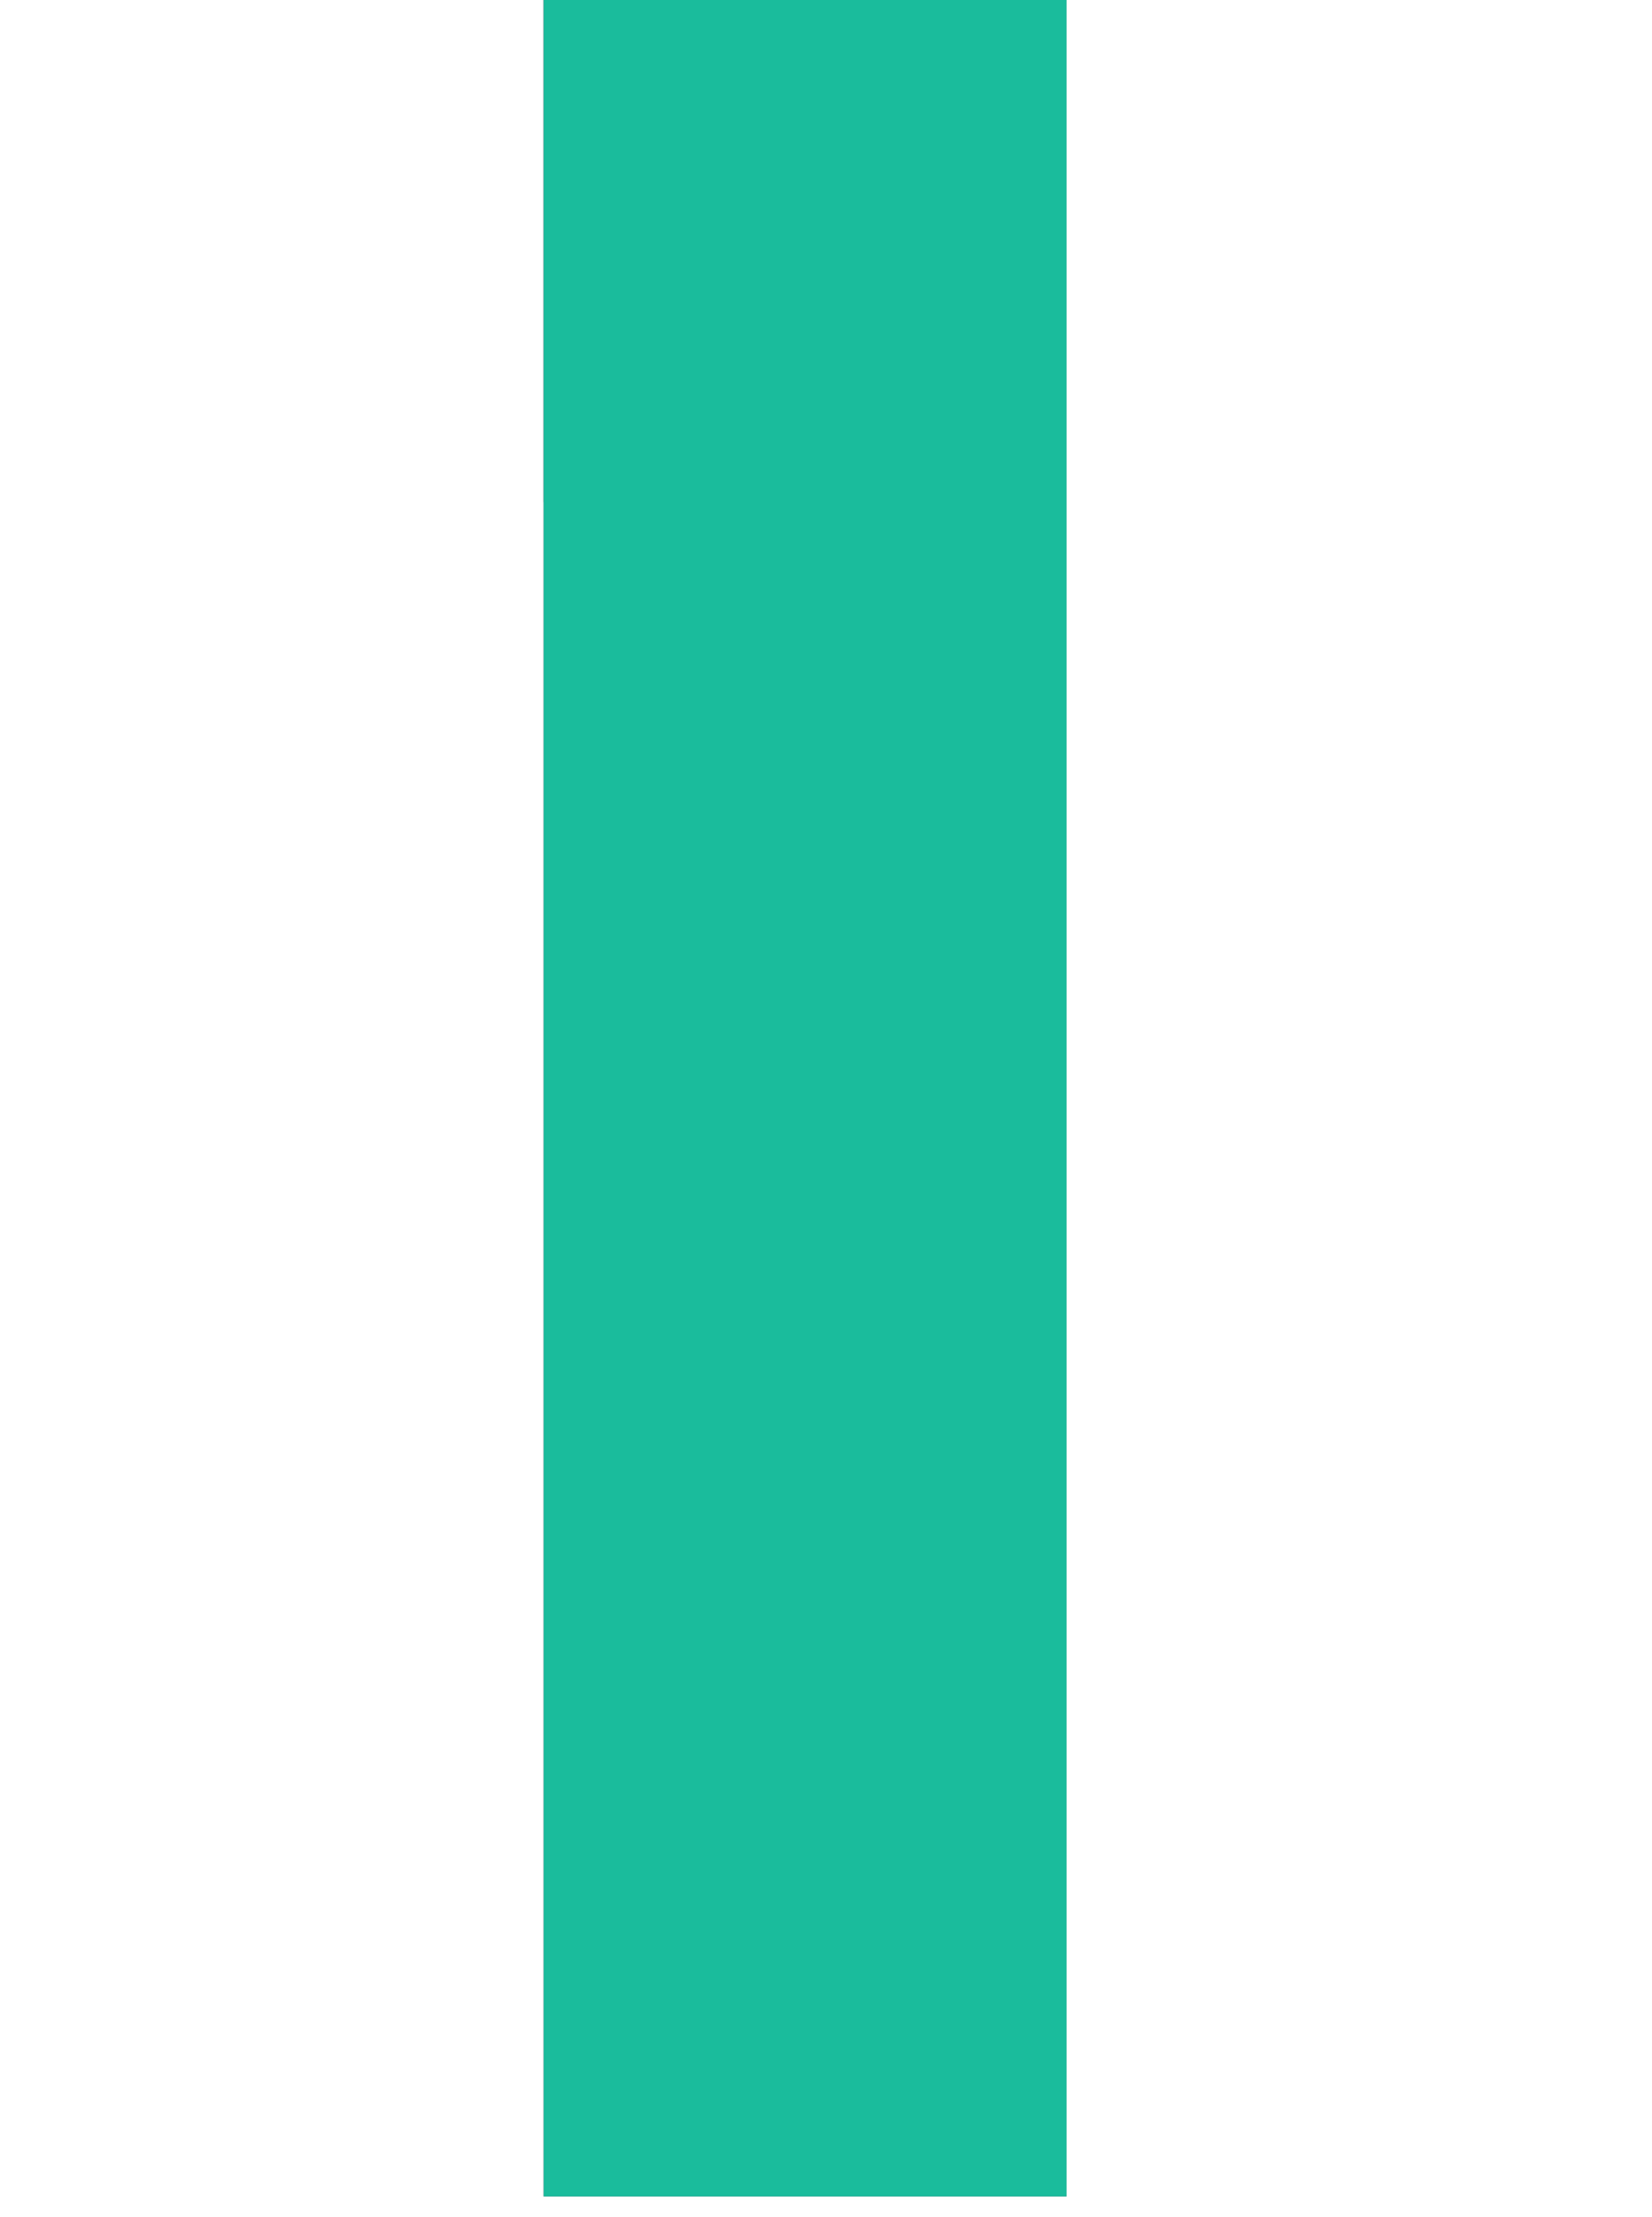 <?xml version="1.0" encoding="UTF-8"?>
<!DOCTYPE svg PUBLIC "-//W3C//DTD SVG 1.1//EN" "http://www.w3.org/Graphics/SVG/1.1/DTD/svg11.dtd">
<svg version="1.2" width="0.79mm" height="1.06mm" viewBox="0 61 79 106" preserveAspectRatio="xMidYMid" fill-rule="evenodd" stroke-width="28.222" stroke-linejoin="round" xmlns="http://www.w3.org/2000/svg" xmlns:ooo="http://xml.openoffice.org/svg/export" xmlns:xlink="http://www.w3.org/1999/xlink" xmlns:presentation="http://sun.com/xmlns/staroffice/presentation" xmlns:smil="http://www.w3.org/2001/SMIL20/" xmlns:anim="urn:oasis:names:tc:opendocument:xmlns:animation:1.0" xml:space="preserve">
 <defs class="EmbeddedBulletChars">
  <g id="bullet-char-template-57356" transform="scale(0,-0)">
   <path d="M 580,1141 L 1163,571 580,0 -4,571 580,1141 Z"/>
  </g>
  <g id="bullet-char-template-57354" transform="scale(0,-0)">
   <path d="M 8,1128 L 1137,1128 1137,0 8,0 8,1128 Z"/>
  </g>
  <g id="bullet-char-template-10146" transform="scale(0,-0)">
   <path d="M 174,0 L 602,739 174,1481 1456,739 174,0 Z M 1358,739 L 309,1346 659,739 1358,739 Z"/>
  </g>
  <g id="bullet-char-template-10132" transform="scale(0,-0)">
   <path d="M 2015,739 L 1276,0 717,0 1260,543 174,543 174,936 1260,936 717,1481 1274,1481 2015,739 Z"/>
  </g>
  <g id="bullet-char-template-10007" transform="scale(0,-0)">
   <path d="M 0,-2 C -7,14 -16,27 -25,37 L 356,567 C 262,823 215,952 215,954 215,979 228,992 255,992 264,992 276,990 289,987 310,991 331,999 354,1012 L 381,999 492,748 772,1049 836,1024 860,1049 C 881,1039 901,1025 922,1006 886,937 835,863 770,784 769,783 710,716 594,584 L 774,223 C 774,196 753,168 711,139 L 727,119 C 717,90 699,76 672,76 641,76 570,178 457,381 L 164,-76 C 142,-110 111,-127 72,-127 30,-127 9,-110 8,-76 1,-67 -2,-52 -2,-32 -2,-23 -1,-13 0,-2 Z"/>
  </g>
  <g id="bullet-char-template-10004" transform="scale(0,-0)">
   <path d="M 285,-33 C 182,-33 111,30 74,156 52,228 41,333 41,471 41,549 55,616 82,672 116,743 169,778 240,778 293,778 328,747 346,684 L 369,508 C 377,444 397,411 428,410 L 1163,1116 C 1174,1127 1196,1133 1229,1133 1271,1133 1292,1118 1292,1087 L 1292,965 C 1292,929 1282,901 1262,881 L 442,47 C 390,-6 338,-33 285,-33 Z"/>
  </g>
  <g id="bullet-char-template-9679" transform="scale(0,-0)">
   <path d="M 813,0 C 632,0 489,54 383,161 276,268 223,411 223,592 223,773 276,916 383,1023 489,1130 632,1184 813,1184 992,1184 1136,1130 1245,1023 1353,916 1407,772 1407,592 1407,412 1353,268 1245,161 1136,54 992,0 813,0 Z"/>
  </g>
  <g id="bullet-char-template-8226" transform="scale(0,-0)">
   <path d="M 346,457 C 273,457 209,483 155,535 101,586 74,649 74,723 74,796 101,859 155,911 209,963 273,989 346,989 419,989 480,963 531,910 582,859 608,796 608,723 608,648 583,586 532,535 482,483 420,457 346,457 Z"/>
  </g>
  <g id="bullet-char-template-8211" transform="scale(0,-0)">
   <path d="M -4,459 L 1135,459 1135,606 -4,606 -4,459 Z"/>
  </g>
  <g id="bullet-char-template-61548" transform="scale(0,-0)">
   <path d="M 173,740 C 173,903 231,1043 346,1159 462,1274 601,1332 765,1332 928,1332 1067,1274 1183,1159 1299,1043 1357,903 1357,740 1357,577 1299,437 1183,322 1067,206 928,148 765,148 601,148 462,206 346,322 231,437 173,577 173,740 Z"/>
  </g>
 </defs>
 <g class="Page">
  <g class="Graphic">
   <g id="id3">
    <rect class="BoundingBox" stroke="none" fill="none" x="0" y="61" width="79" height="106"/>
    <defs>
     <clipPath id="clip_path_1" clipPathUnits="userSpaceOnUse">
      <path d="M 0,61 L 78,61 78,166 0,166 0,61 Z"/>
     </clipPath>
    </defs>
    <g clip-path="url(#clip_path_1)"/>
    <defs>
     <clipPath id="clip_path_2" clipPathUnits="userSpaceOnUse">
      <path d="M 26,61 L 51,61 51,166 26,166 26,61 Z"/>
     </clipPath>
    </defs>
    <g clip-path="url(#clip_path_2)">
     <path fill="rgb(81,90,99)" stroke="none" d="M 26,4605 L 26,4332 51,4332 51,4605 26,4605 26,4605 Z"/>
     <path fill="rgb(81,90,99)" stroke="none" d="M 26,4605 L 26,4093 51,4093 51,4605 26,4605 26,4605 Z"/>
     <path fill="rgb(80,89,98)" stroke="none" d="M 26,4367 L 26,3855 51,3855 51,4367 26,4367 26,4367 Z"/>
     <path fill="rgb(80,89,98)" stroke="none" d="M 26,4128 L 26,3616 51,3616 51,4128 26,4128 26,4128 Z"/>
     <path fill="rgb(79,88,97)" stroke="none" d="M 26,3890 L 26,3378 51,3378 51,3890 26,3890 26,3890 Z"/>
     <path fill="rgb(79,88,96)" stroke="none" d="M 26,3657 L 26,3139 51,3139 51,3657 26,3657 26,3657 Z"/>
     <path fill="rgb(78,87,96)" stroke="none" d="M 26,3418 L 26,2901 51,2901 51,3418 26,3418 26,3418 Z"/>
     <path fill="rgb(78,87,95)" stroke="none" d="M 26,3180 L 26,2662 51,2662 51,3180 26,3180 26,3180 Z"/>
     <path fill="rgb(77,86,95)" stroke="none" d="M 26,2941 L 26,2424 51,2424 51,2941 26,2941 26,2941 Z"/>
     <path fill="rgb(77,85,94)" stroke="none" d="M 26,2703 L 26,2185 51,2185 51,2703 26,2703 26,2703 Z"/>
     <path fill="rgb(76,85,93)" stroke="none" d="M 26,2464 L 26,1946 51,1946 51,2464 26,2464 26,2464 Z"/>
     <path fill="rgb(76,84,93)" stroke="none" d="M 26,2226 L 26,1714 51,1714 51,2226 26,2226 26,2226 Z"/>
     <path fill="rgb(75,84,92)" stroke="none" d="M 26,1987 L 26,1475 51,1475 51,1987 26,1987 26,1987 Z"/>
     <path fill="rgb(75,83,91)" stroke="none" d="M 26,1749 L 26,1237 51,1237 51,1749 26,1749 26,1749 Z"/>
     <path fill="rgb(74,82,91)" stroke="none" d="M 26,1510 L 26,998 51,998 51,1510 26,1510 26,1510 Z"/>
     <path fill="rgb(74,82,90)" stroke="none" d="M 26,1272 L 26,760 51,760 51,1272 26,1272 26,1272 Z"/>
     <path fill="rgb(73,81,90)" stroke="none" d="M 26,1033 L 26,521 51,521 51,1033 26,1033 26,1033 Z"/>
     <path fill="rgb(73,81,89)" stroke="none" d="M 26,795 L 26,283 51,283 51,795 26,795 26,795 Z"/>
     <path fill="rgb(72,80,88)" stroke="none" d="M 26,556 L 26,44 51,44 51,556 26,556 26,556 Z"/>
     <path fill="rgb(72,80,88)" stroke="none" d="M 26,318 L 26,-194 51,-194 51,318 26,318 26,318 Z"/>
     <path fill="rgb(71,79,87)" stroke="none" d="M 26,85 L 26,-224 51,-224 51,85 26,85 26,85 Z"/>
    </g>
    <g clip-path="url(#clip_path_1)">
     <path fill="rgb(26,188,156)" stroke="none" d="M 51,-84 L 51,219 26,219 26,-84 51,-84 51,-84 Z"/>
    </g>
   </g>
  </g>
 </g>
</svg>